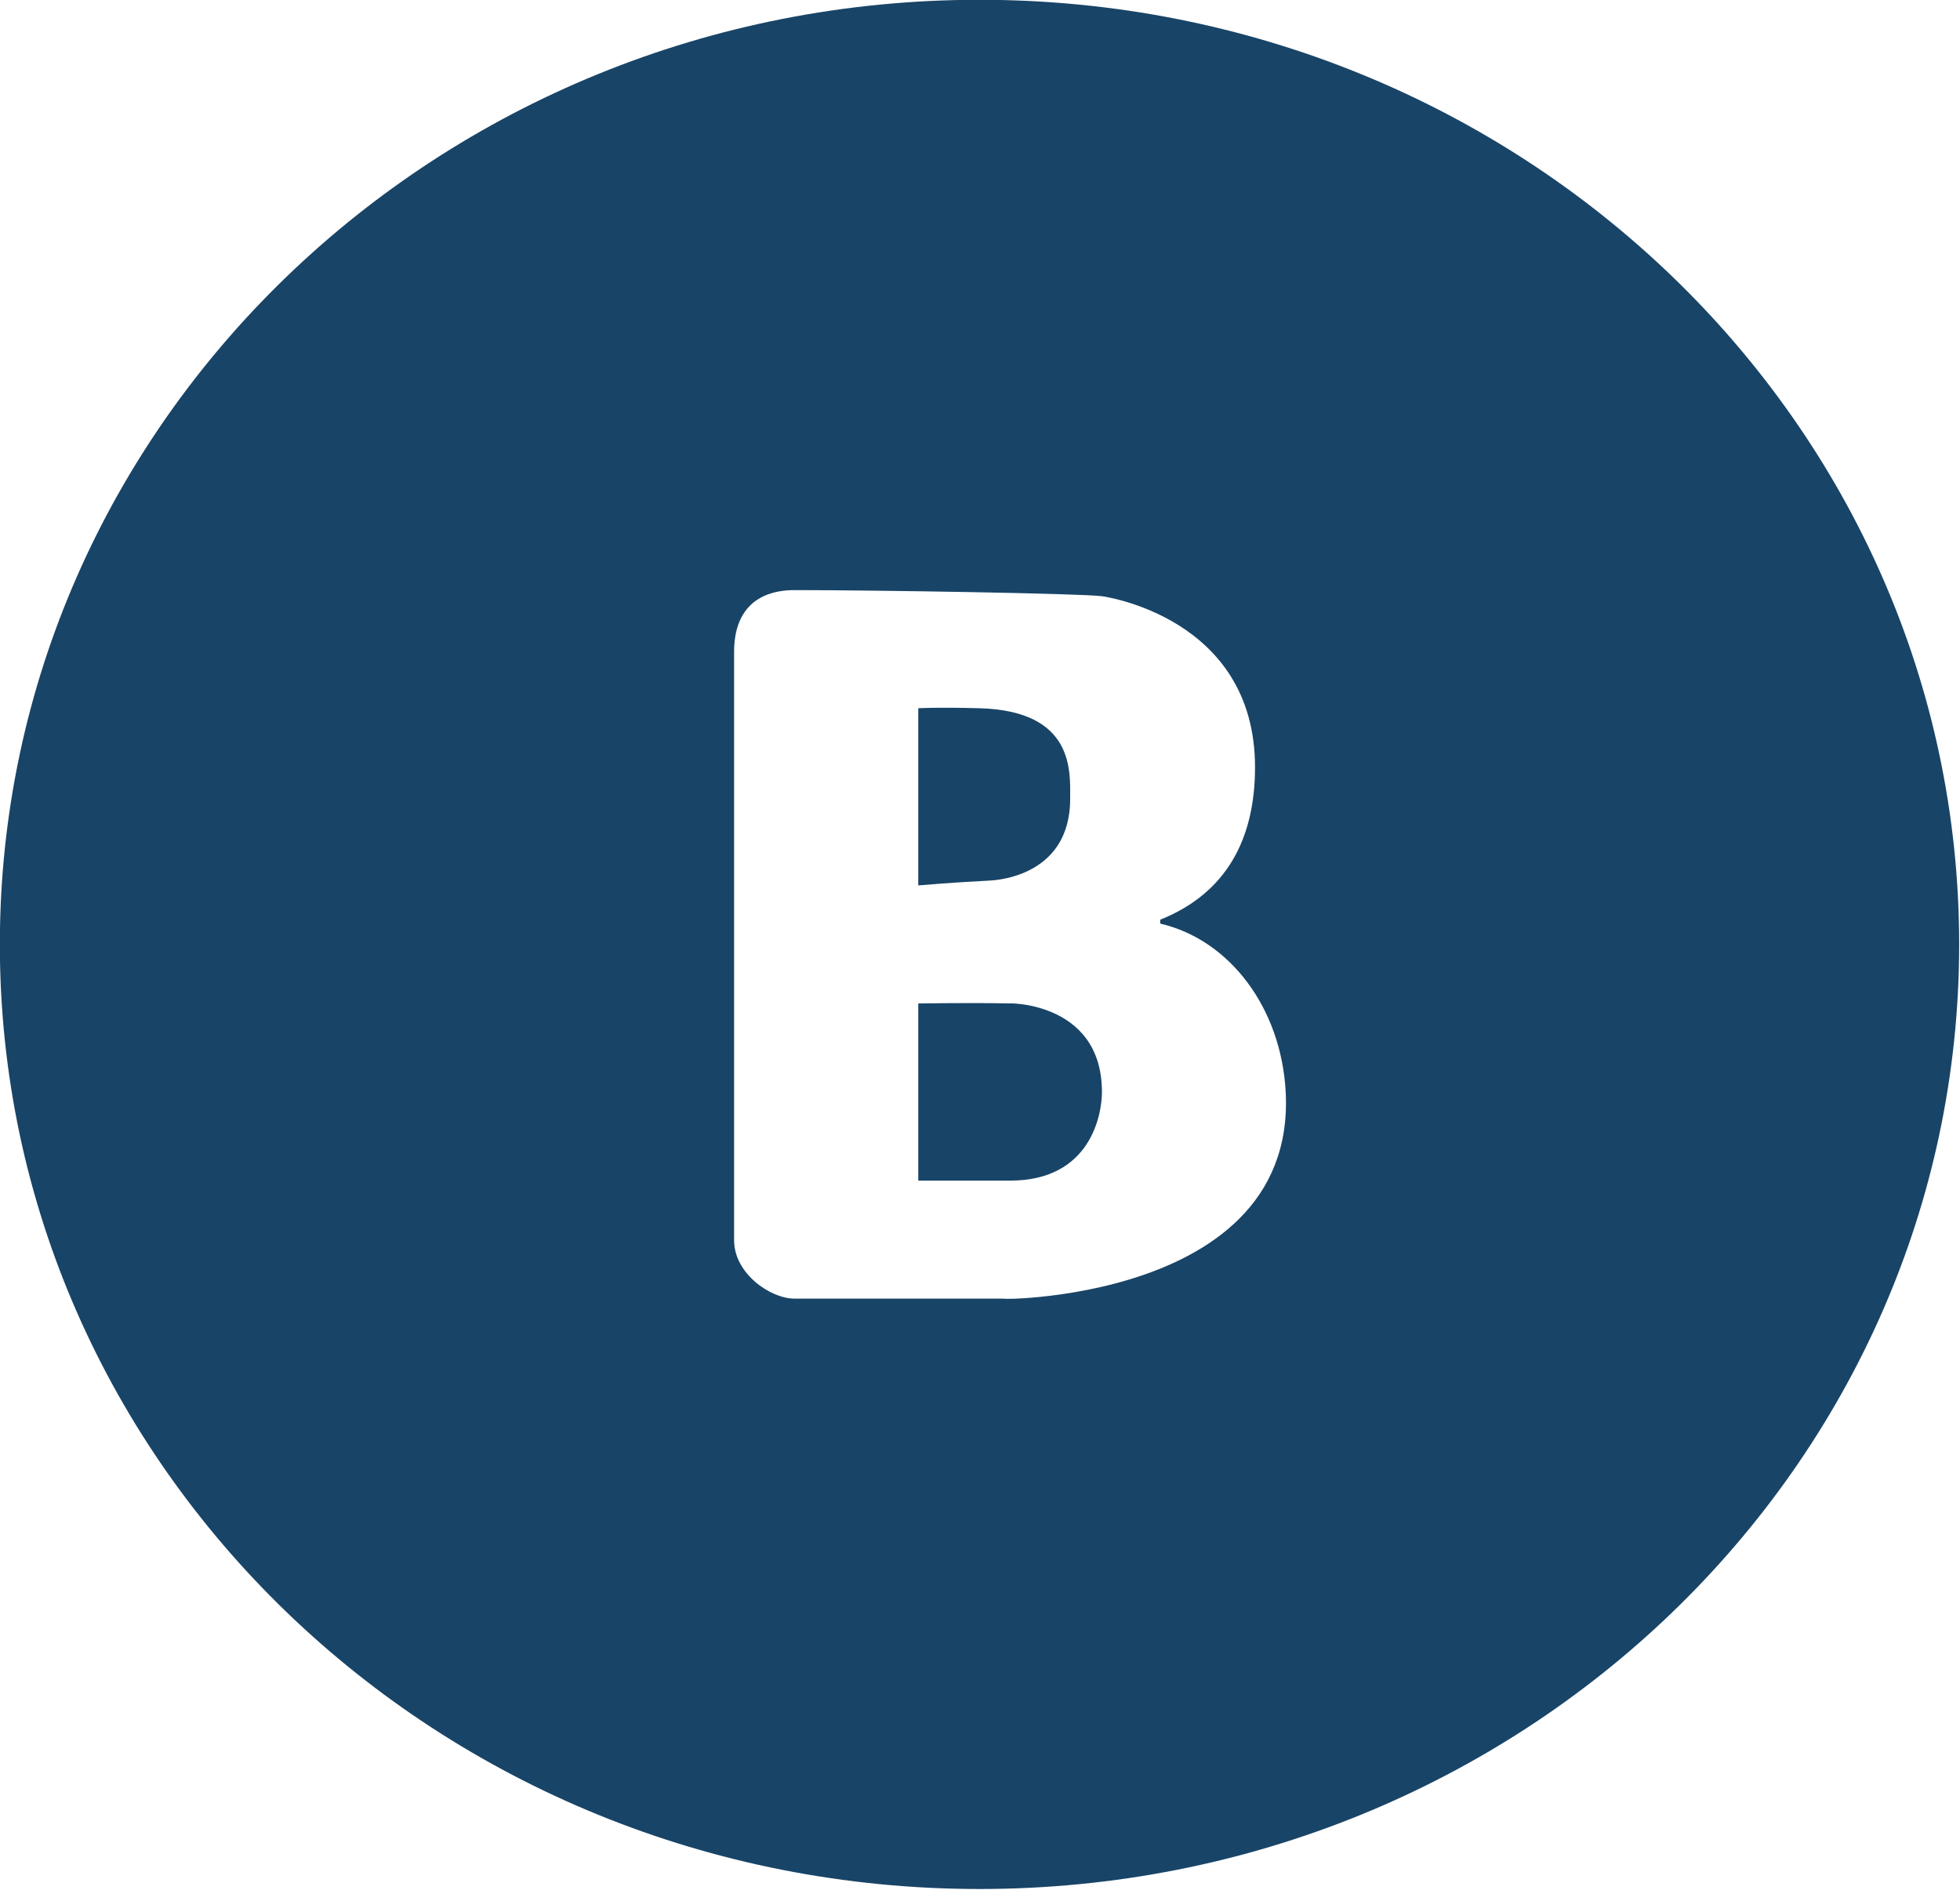 <svg 
 xmlns="http://www.w3.org/2000/svg"
 xmlns:xlink="http://www.w3.org/1999/xlink"
 width="28px" height="27px">
<path fill-rule="evenodd"  fill="rgb(24, 68, 103)"
 d="M13.993,26.989 C6.264,26.989 -0.002,20.947 -0.002,13.493 C-0.002,6.040 6.264,-0.003 13.993,-0.003 C21.723,-0.003 27.988,6.040 27.988,13.493 C27.988,20.947 21.723,26.989 13.993,26.989 ZM17.929,10.962 C17.929,8.806 15.742,8.519 15.747,8.519 C15.468,8.479 12.512,8.431 11.351,8.431 C11.122,8.431 10.487,8.478 10.487,9.316 C10.487,11.321 10.487,15.765 10.487,17.721 C10.487,18.193 11.003,18.554 11.351,18.554 C12.512,18.554 14.434,18.554 14.434,18.554 C13.610,18.554 18.534,18.792 18.367,15.602 C18.304,14.405 17.570,13.427 16.575,13.196 L16.575,13.140 C17.517,12.763 17.929,11.991 17.929,10.962 ZM14.431,16.868 C13.589,16.868 13.118,16.868 13.118,16.868 L13.118,14.337 C13.118,14.337 13.915,14.324 14.431,14.337 C14.298,14.334 15.742,14.265 15.742,15.602 C15.742,15.920 15.583,16.868 14.431,16.868 ZM14.122,12.582 C13.682,12.603 13.118,12.650 13.118,12.650 L13.118,10.119 C13.118,10.119 13.381,10.102 13.993,10.119 C15.356,10.157 15.288,11.029 15.288,11.412 C15.288,12.575 14.126,12.580 14.122,12.582 Z"/>
</svg>